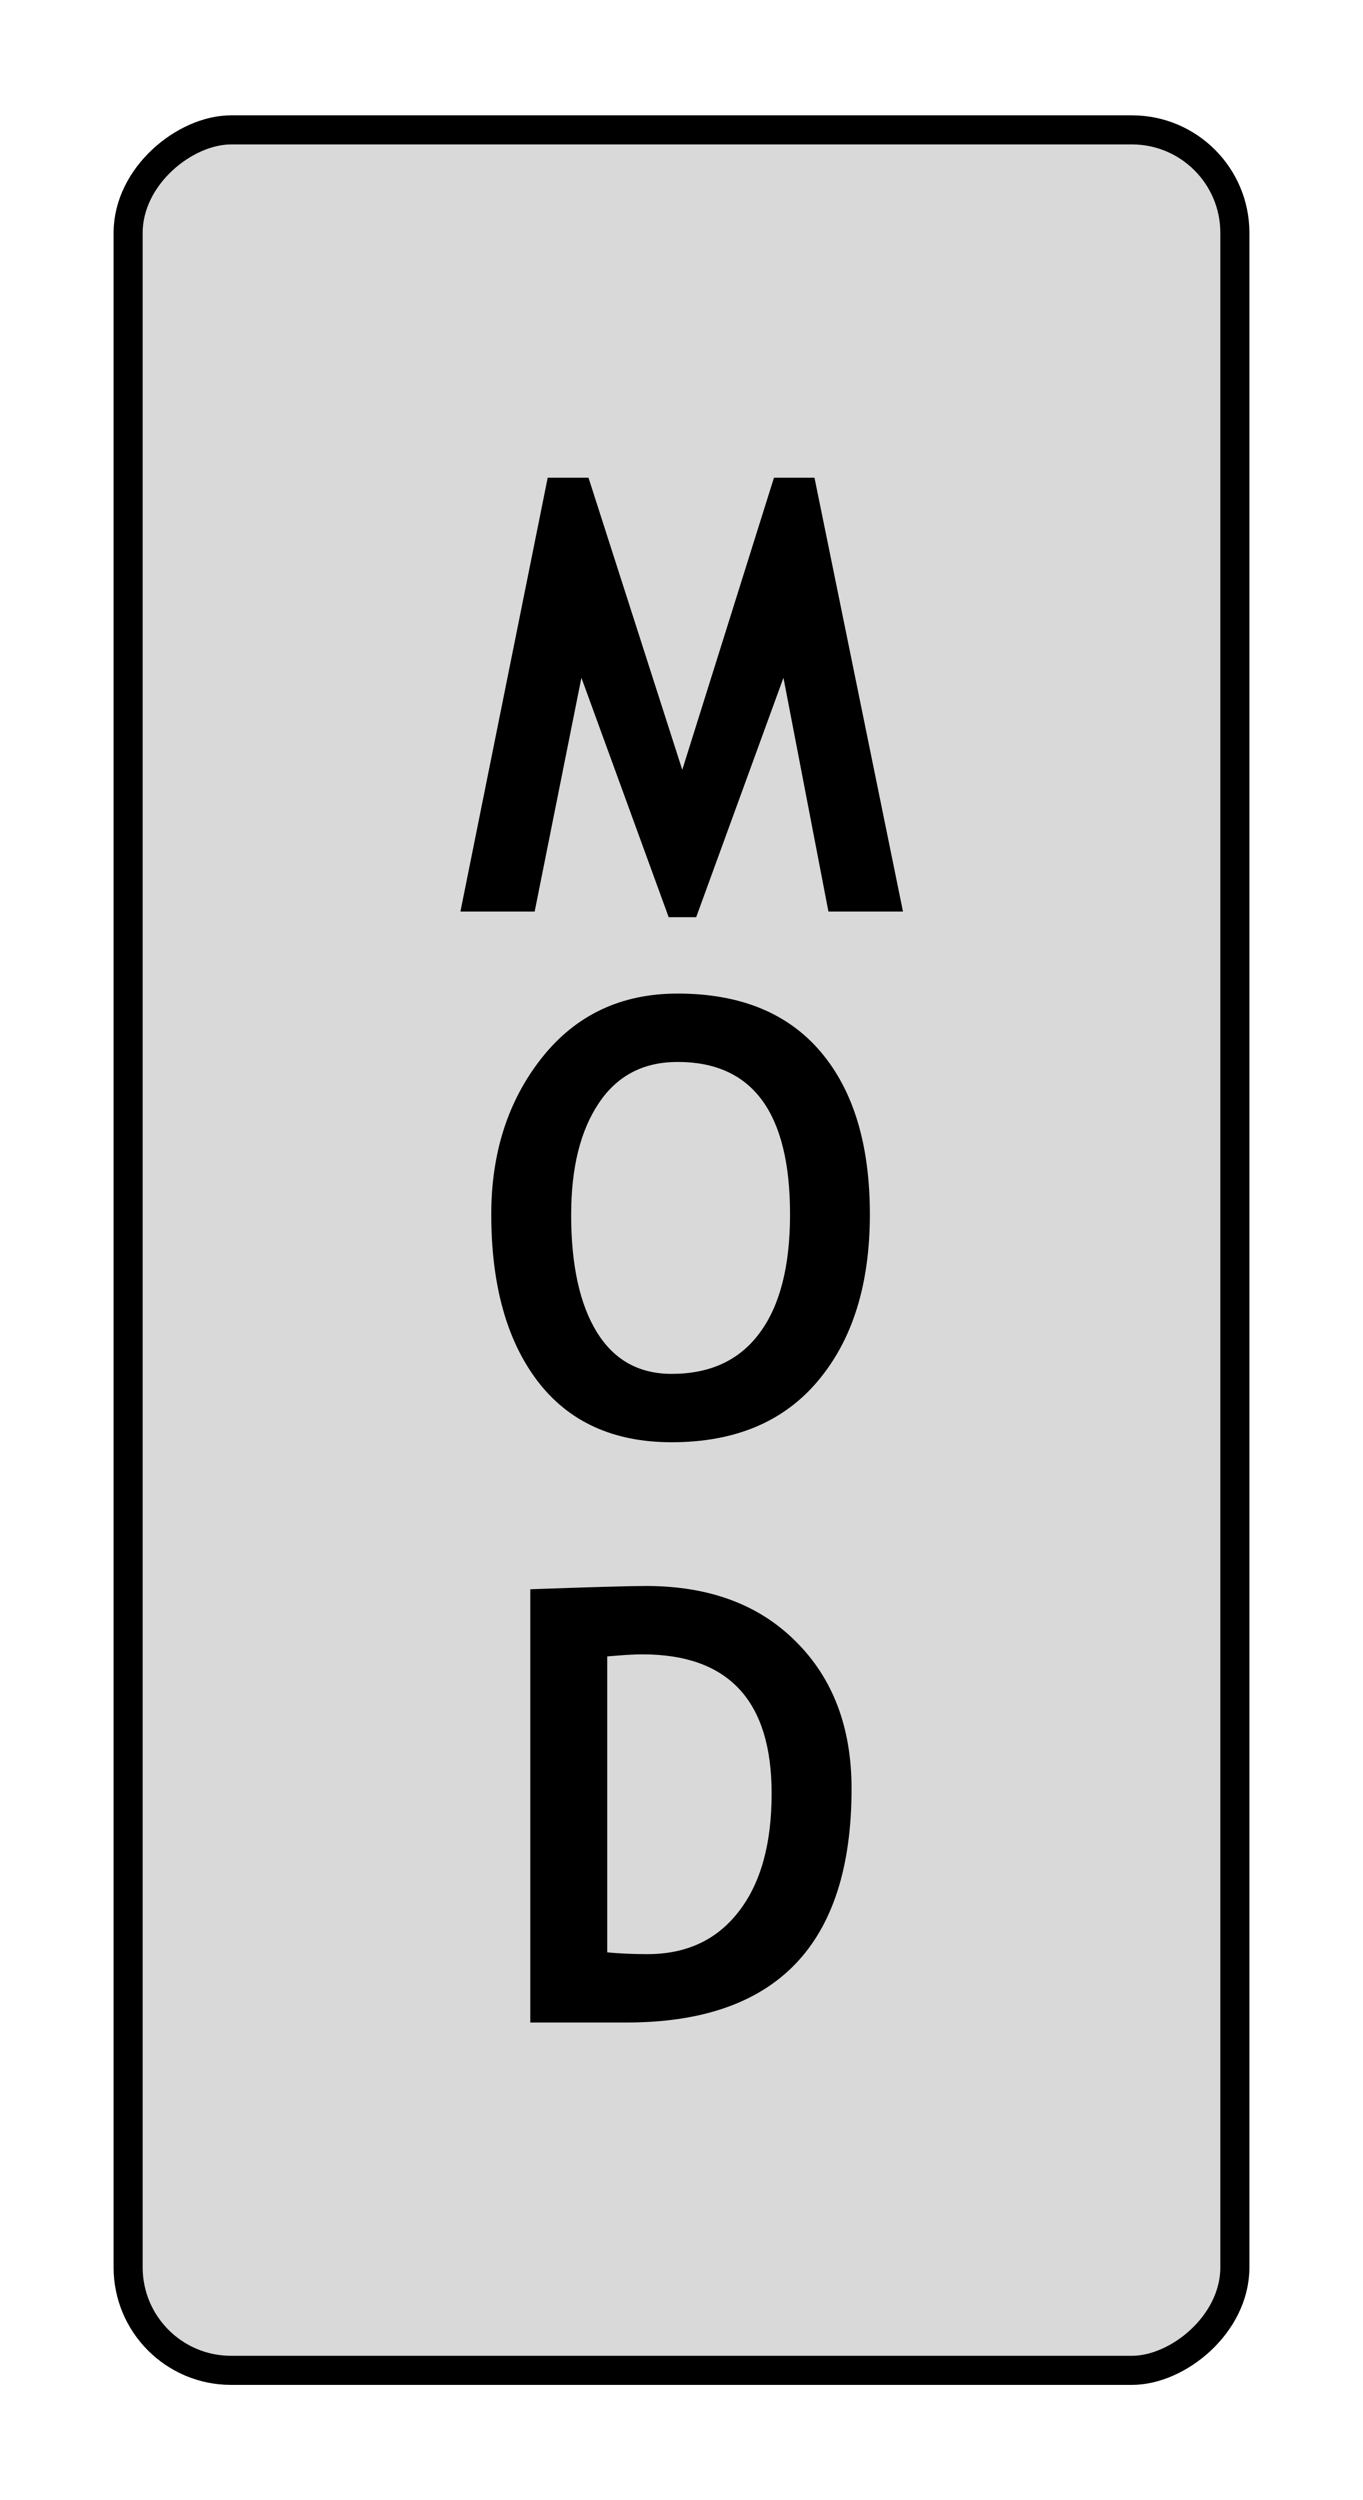 <svg xmlns="http://www.w3.org/2000/svg" xmlns:svg="http://www.w3.org/2000/svg" id="svg8" width="30" height="55" version="1.1" viewBox="0 0 30 55" style="enable-background:new"><defs id="defs2"><clipPath id="clip89"><rect id="rect4864" width="18" height="19" x="0" y="0"/></clipPath><clipPath id="clip90"><path id="path4861" d="m 0.898,0.129 h 16.25 v 17.883 h -16.25 z m 0,0"/></clipPath><mask id="mask44"><g id="g4858" transform="matrix(0.265,0,0,0.265,89.359,128.578)" style="filter:url(#alpha)"><rect id="rect4856" width="3052.87" height="3351.5" x="0" y="0" style="fill:#000;fill-opacity:.15;stroke:none"/></g></mask><filter id="alpha" width="1" height="1" x="0" y="0" filterUnits="objectBoundingBox"><feColorMatrix id="feColorMatrix4149" in="SourceGraphic" type="matrix" values="0 0 0 0 1 0 0 0 0 1 0 0 0 0 1 0 0 0 1 0"/></filter><clipPath id="clipPath17821"><rect id="rect17819" width="18" height="19" x="0" y="0"/></clipPath><clipPath id="clipPath17825"><path id="path17823" d="m 0.898,0.129 h 16.25 v 17.883 h -16.25 z m 0,0"/></clipPath><clipPath id="clip87"><rect id="rect4848" width="24" height="26" x="0" y="0"/></clipPath><clipPath id="clip88"><path id="path4845" d="m 0.684,0.922 h 22.68 v 24.938 H 0.684 Z m 0,0"/></clipPath><mask id="mask43"><g id="g4842" transform="matrix(0.265,0,0,0.265,89.359,128.578)" style="filter:url(#alpha)"><rect id="rect4840" width="3052.87" height="3351.5" x="0" y="0" style="fill:#000;fill-opacity:.15;stroke:none"/></g></mask><filter id="filter17836" width="1" height="1" x="0" y="0" filterUnits="objectBoundingBox"><feColorMatrix id="feColorMatrix17834" in="SourceGraphic" type="matrix" values="0 0 0 0 1 0 0 0 0 1 0 0 0 0 1 0 0 0 1 0"/></filter><clipPath id="clipPath17840"><rect id="rect17838" width="24" height="26" x="0" y="0"/></clipPath><clipPath id="clipPath17844"><path id="path17842" d="m 0.684,0.922 h 22.68 v 24.938 H 0.684 Z m 0,0"/></clipPath></defs><g id="layer2" transform="translate(-20,-15)" style="display:inline"><rect style="display:inline;opacity:1;fill:#b3b3b3;fill-opacity:.502;fill-rule:evenodd;stroke:#000;stroke-width:.64;stroke-miterlimit:4;stroke-dasharray:none;stroke-dashoffset:0;stroke-opacity:1" id="rect830" width="49.287" height="24.36" x="17.857" y="-47.18" rx="2.266" ry="2.266" transform="rotate(90)"/></g><g id="layer9" transform="translate(-20,-15)" style="display:inline"><g style="font-style:normal;font-variant:normal;font-weight:700;font-stretch:normal;font-size:13.333px;line-height:1.25;font-family:'Trebuchet MS';-inkscape-font-specification:'Trebuchet MS, Bold';font-variant-ligatures:normal;font-variant-caps:normal;font-variant-numeric:normal;font-feature-settings:normal;text-align:center;letter-spacing:0;word-spacing:0;writing-mode:lr-tb;text-anchor:middle;fill:#000;fill-opacity:1;stroke:none" id="text1743" aria-label="M"><path id="path1786" d="m 39.875,35.053 h -1.641 l -0.99,-5.143 -1.921,5.267 h -0.605 l -1.921,-5.267 -1.029,5.143 h -1.634 l 1.921,-9.544 h 0.898 l 2.064,6.426 2.018,-6.426 h 0.892 z"/></g><g style="font-style:normal;font-variant:normal;font-weight:700;font-stretch:normal;font-size:13.333px;line-height:1.25;font-family:'Trebuchet MS';-inkscape-font-specification:'Trebuchet MS, Bold';font-variant-ligatures:normal;font-variant-caps:normal;font-variant-numeric:normal;font-feature-settings:normal;text-align:center;letter-spacing:0;word-spacing:0;writing-mode:lr-tb;text-anchor:middle;fill:#000;fill-opacity:1;stroke:none" id="text1755" aria-label="O"><path id="path1783" d="m 30.813,41.714 q 0,-2.038 1.113,-3.444 1.12,-1.413 2.988,-1.413 2.057,0 3.145,1.276 1.087,1.276 1.087,3.581 0,2.305 -1.139,3.659 -1.133,1.354 -3.223,1.354 -1.921,0 -2.949,-1.341 -1.022,-1.341 -1.022,-3.672 z m 1.758,0 q 0,1.673 0.566,2.591 0.566,0.918 1.647,0.918 1.27,0 1.934,-0.898 0.671,-0.898 0.671,-2.611 0,-3.353 -2.474,-3.353 -1.133,0 -1.738,0.911 -0.605,0.905 -0.605,2.441 z"/></g><g style="font-style:normal;font-variant:normal;font-weight:700;font-stretch:normal;font-size:13.333px;line-height:1.25;font-family:'Trebuchet MS';-inkscape-font-specification:'Trebuchet MS, Bold';font-variant-ligatures:normal;font-variant-caps:normal;font-variant-numeric:normal;font-feature-settings:normal;text-align:center;letter-spacing:0;word-spacing:0;writing-mode:lr-tb;text-anchor:middle;fill:#000;fill-opacity:1;stroke:none" id="text1759" aria-label="D"><path id="path1780" d="m 33.788,59.492 h -2.116 v -9.531 q 2.025,-0.072 2.546,-0.072 2.083,0 3.301,1.224 1.224,1.217 1.224,3.236 0,5.143 -4.954,5.143 z m -0.423,-8.053 v 6.51 q 0.41,0.039 0.885,0.039 1.283,0 2.005,-0.931 0.729,-0.931 0.729,-2.604 0,-3.06 -2.845,-3.06 -0.273,0 -0.775,0.046 z"/></g></g></svg>